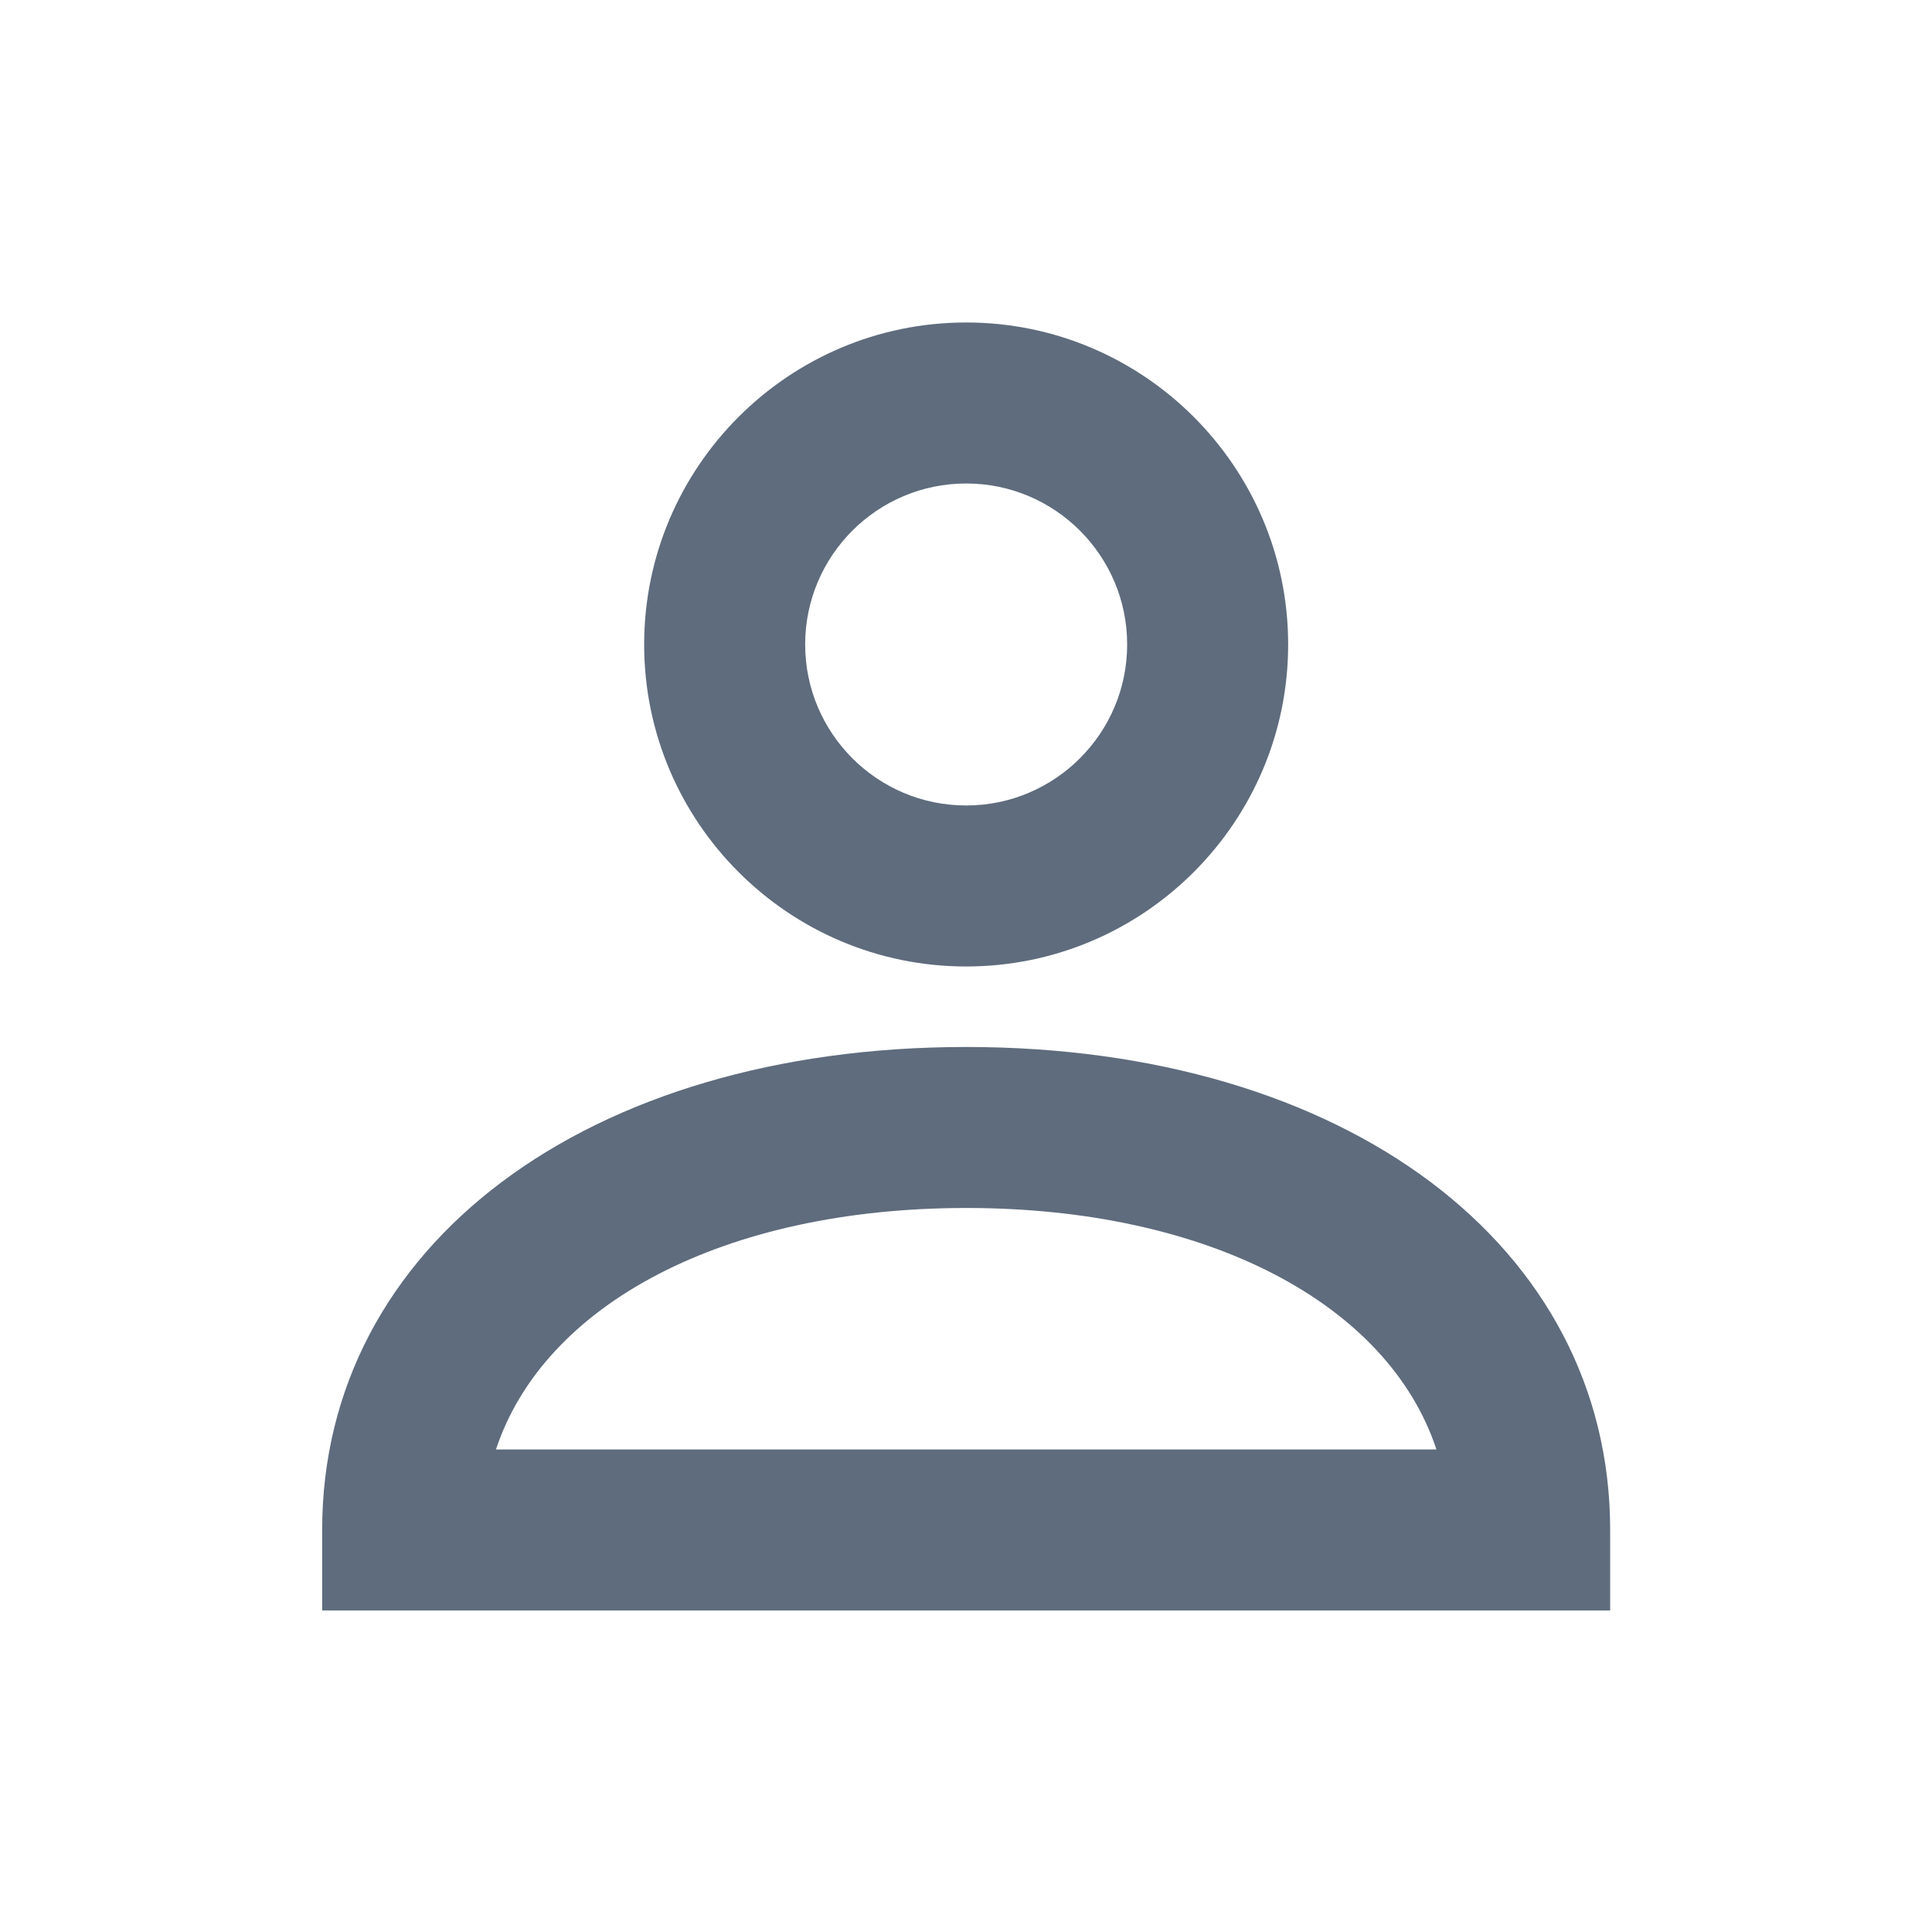 <svg version="1.1" xmlns="http://www.w3.org/2000/svg" xmlns:xlink="http://www.w3.org/1999/xlink" width="24" height="24" style="enable-background:new 0 0 24 24;" xml:space="preserve"><rect id="backgroundrect" width="100%" height="100%" x="0" y="0" fill="none" stroke="none"/>


<g class="currentLayer" style=""><title>Layer 1</title><g id="Frame_-_24px">
	<rect style="fill: none;" width="24" height="24" id="svg_1"/>
</g><g id="Line_Icons" class="" fill-opacity="1" fill="#5e6c7d">
	<g id="svg_2" fill="#5e6c7d">
		<g id="svg_3" fill="#5e6c7d">
			<path style="" d="M12.002,12.006c-2.206,0-4-1.794-4-4c0-2.205,1.794-4,4-4s4,1.795,4,4     C16.002,10.212,14.208,12.006,12.002,12.006z M12.002,6.006c-1.103,0-2,0.896-2,2c0,1.103,0.897,2,2,2s2-0.897,2-2     C14.002,6.902,13.105,6.006,12.002,6.006z" id="svg_4" fill="#5e6c7d"/>
		</g>
		<g id="svg_5" fill="#5e6c7d">
			<path style="" d="M20.002,20.006h-16v-1c0-3.533,3.29-6,8-6s8,2.467,8,6V20.006z M6.161,18.006h11.683     c-0.598-1.808-2.833-3-5.841-3S6.759,16.198,6.161,18.006z" id="svg_6" fill="#5e6c7d"/>
		</g>
	</g>
</g></g></svg>